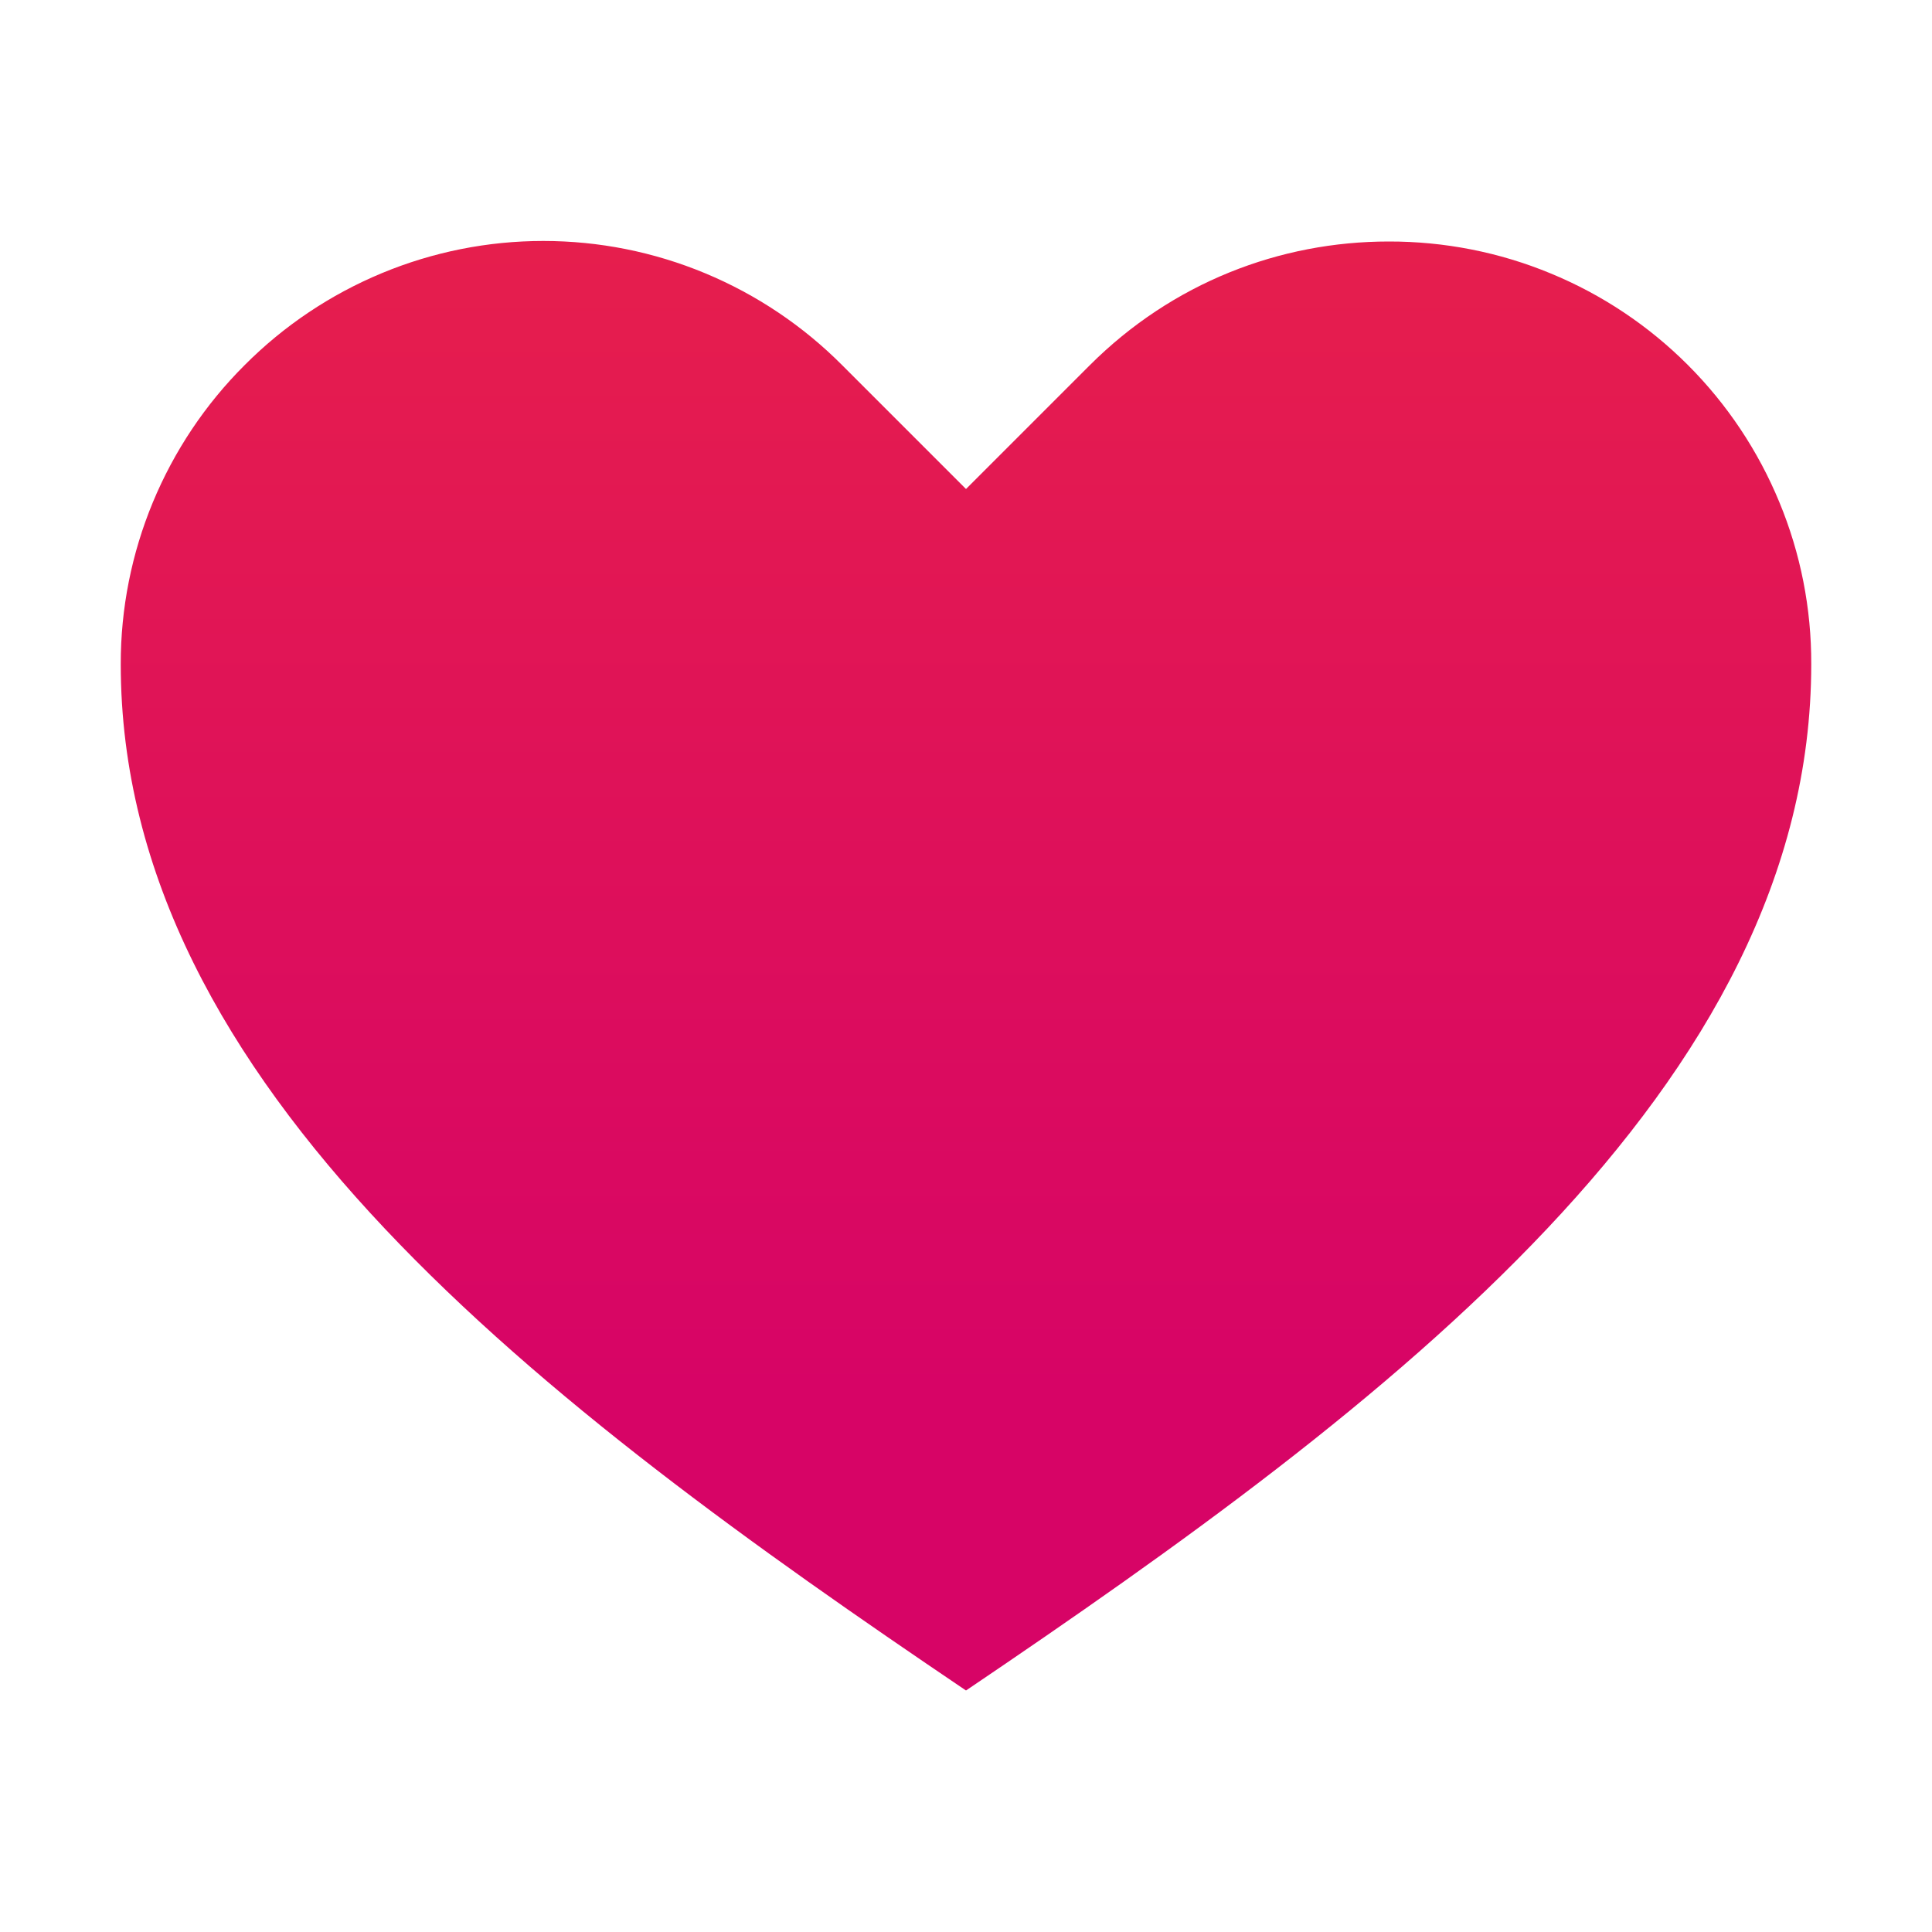 <svg width="18" height="18" viewBox="0 0 18 18" fill="none" xmlns="http://www.w3.org/2000/svg">
<path d="M9 15.75C12.938 13.089 16.875 10.125 16.875 6.188C16.877 5.67 16.776 5.157 16.578 4.679C16.381 4.201 16.091 3.766 15.725 3.4C15.359 3.034 14.925 2.744 14.446 2.547C13.968 2.349 13.455 2.249 12.938 2.25C11.925 2.25 10.924 2.633 10.153 3.403L9 4.556L7.847 3.403C7.482 3.036 7.048 2.745 6.57 2.546C6.092 2.347 5.58 2.245 5.062 2.245C4.545 2.245 4.033 2.347 3.555 2.546C3.077 2.745 2.643 3.036 2.278 3.403C1.912 3.768 1.622 4.203 1.424 4.68C1.226 5.158 1.124 5.67 1.125 6.188C1.125 10.125 5.062 13.089 9 15.75Z" fill="url(#paint0_linear_17817_3345)"/>
<defs>
<linearGradient id="paint0_linear_17817_3345" x1="9" y1="2.245" x2="9" y2="15.75" gradientUnits="userSpaceOnUse">
<stop stop-color="#E61E4D"/>
<stop offset="0.797" stop-color="#D70466"/>
</linearGradient>
</defs>
</svg>
